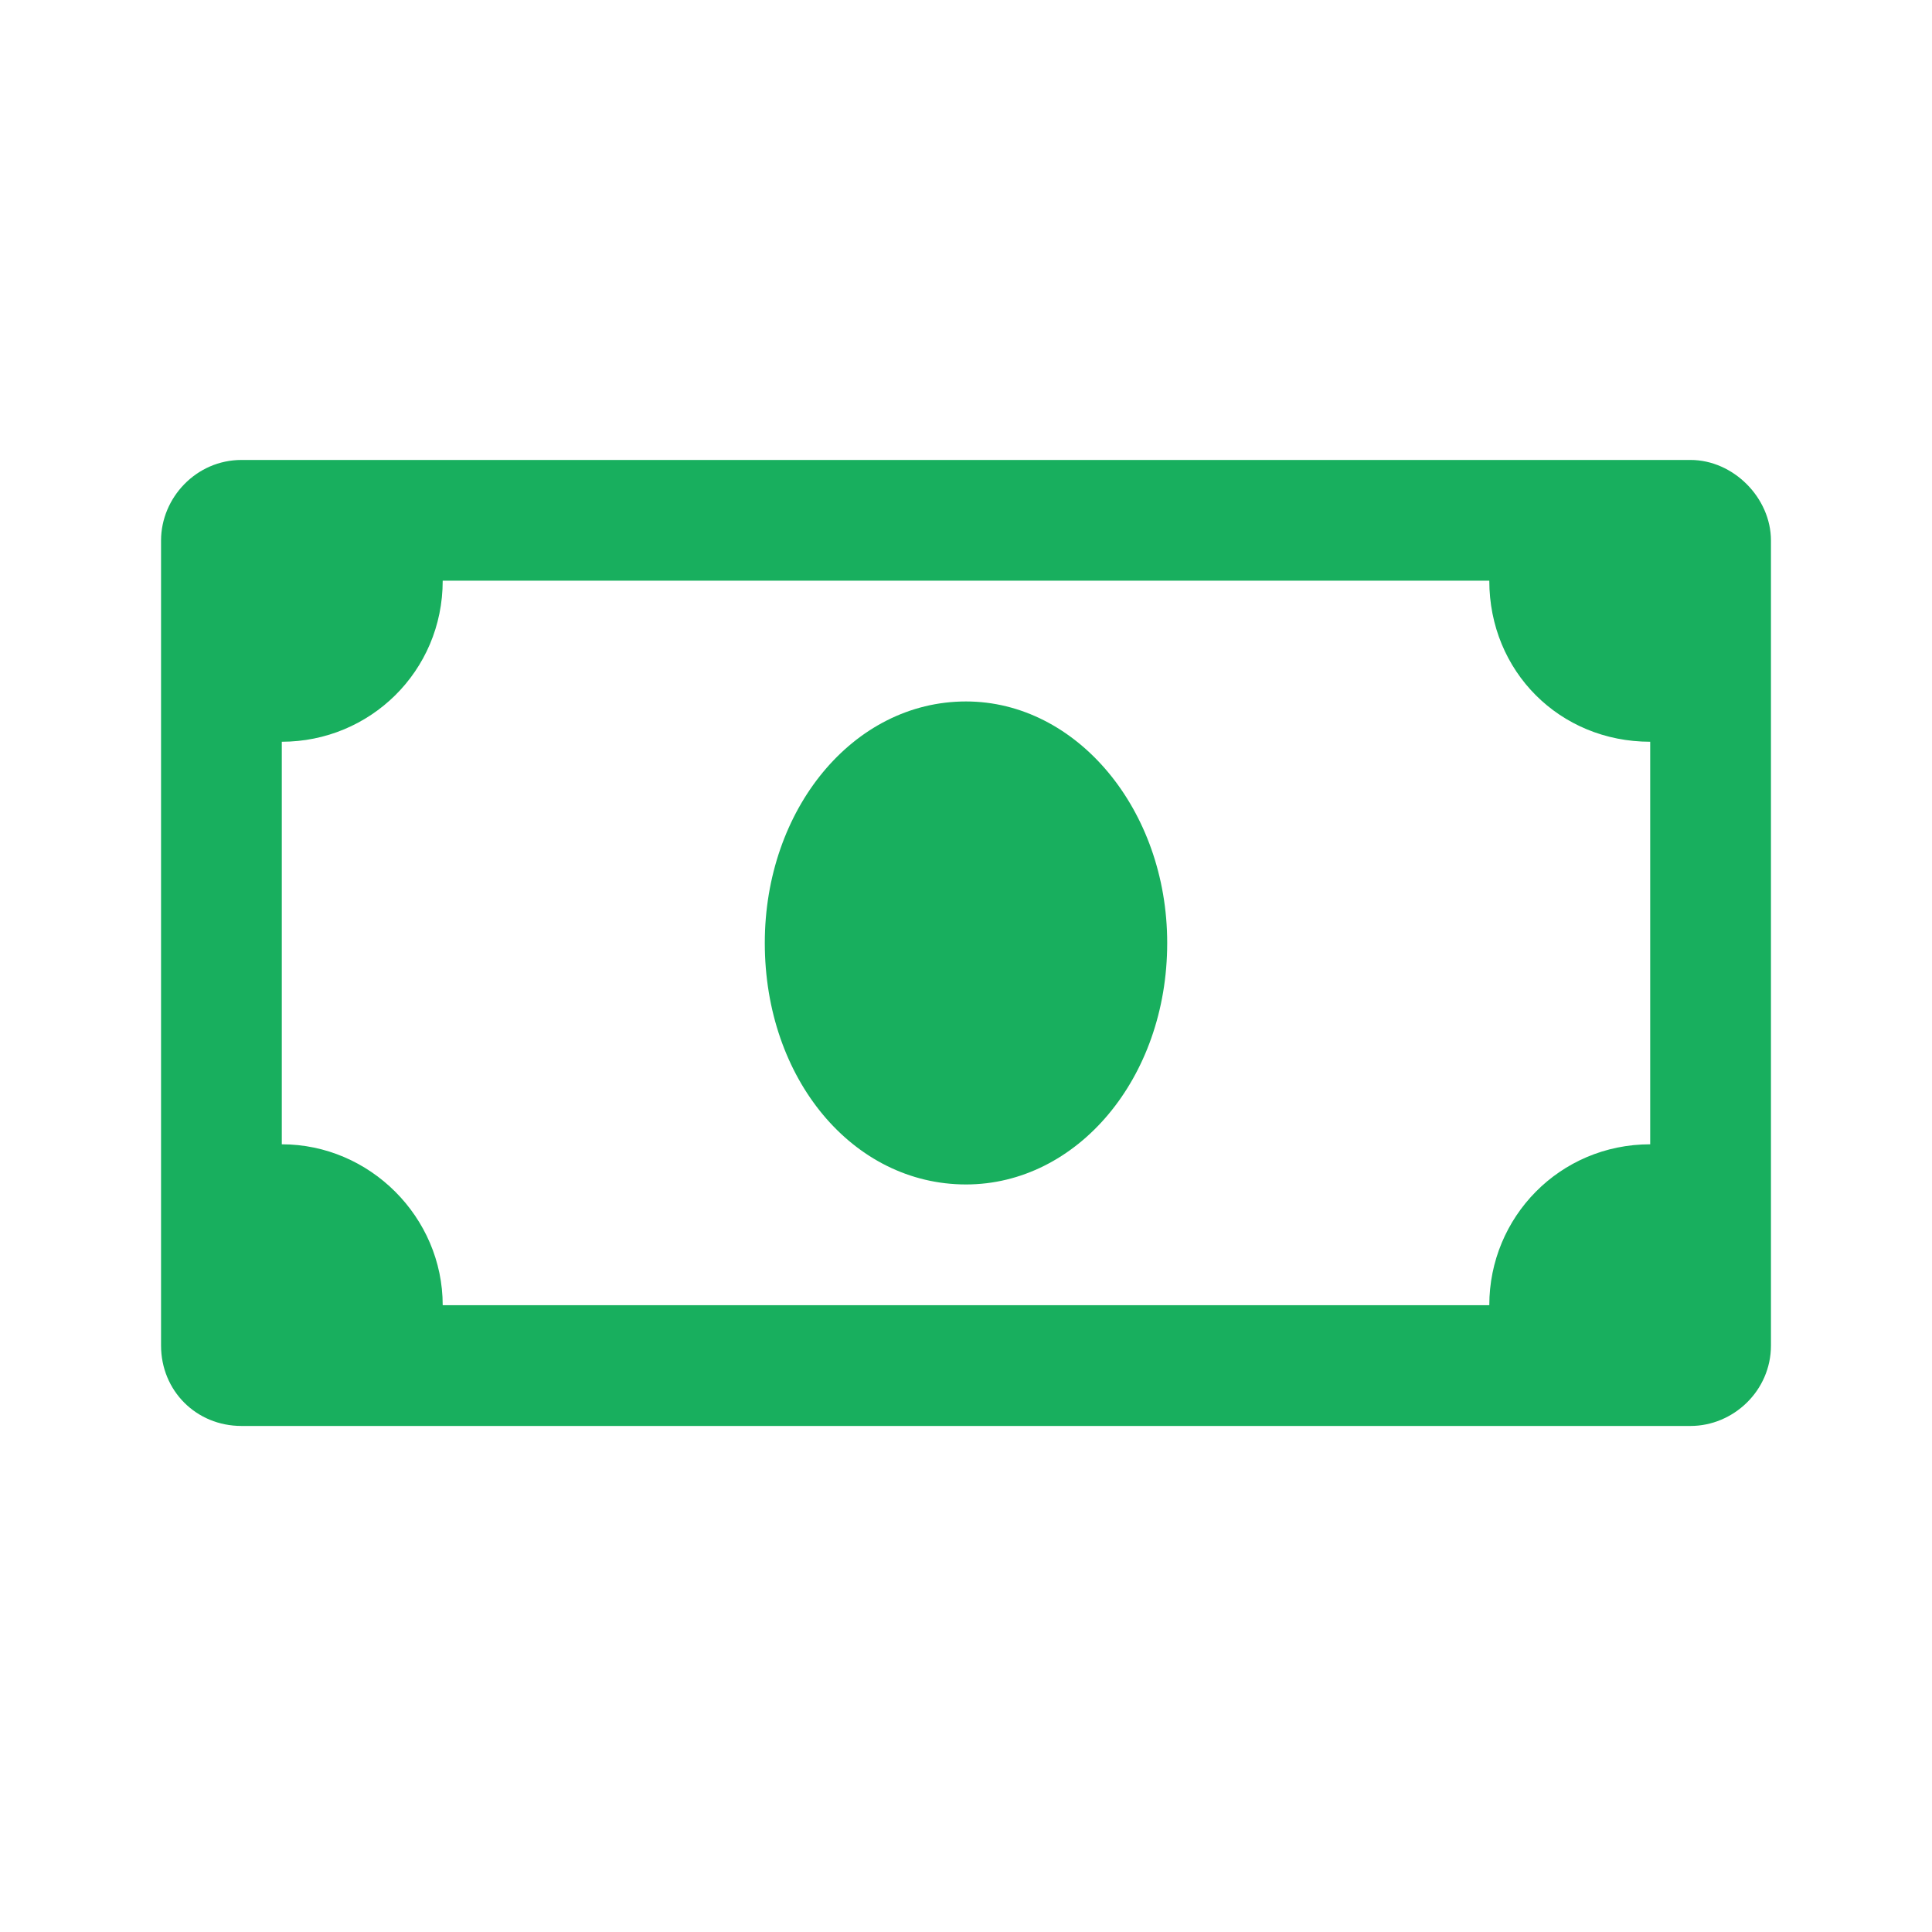 <svg width="14" height="14" viewBox="0 0 14 14" fill="none" xmlns="http://www.w3.org/2000/svg">
<path d="M12.25 3.333H1.75C1.422 3.333 1.167 3.607 1.167 3.917V9.75C1.167 10.078 1.422 10.333 1.75 10.333H12.25C12.56 10.333 12.833 10.078 12.833 9.75V3.917C12.833 3.607 12.56 3.333 12.25 3.333ZM11.958 8.292C11.302 8.292 10.792 8.82 10.792 9.458H3.208C3.208 8.82 2.68 8.292 2.042 8.292V5.375C2.68 5.375 3.208 4.865 3.208 4.208H10.792C10.792 4.865 11.302 5.375 11.958 5.375V8.292ZM7 5.083C6.18 5.083 5.542 5.867 5.542 6.833C5.542 7.818 6.18 8.583 7 8.583C7.802 8.583 8.458 7.818 8.458 6.833C8.458 5.867 7.802 5.083 7 5.083Z" fill="#18AF5E"/>
</svg>
